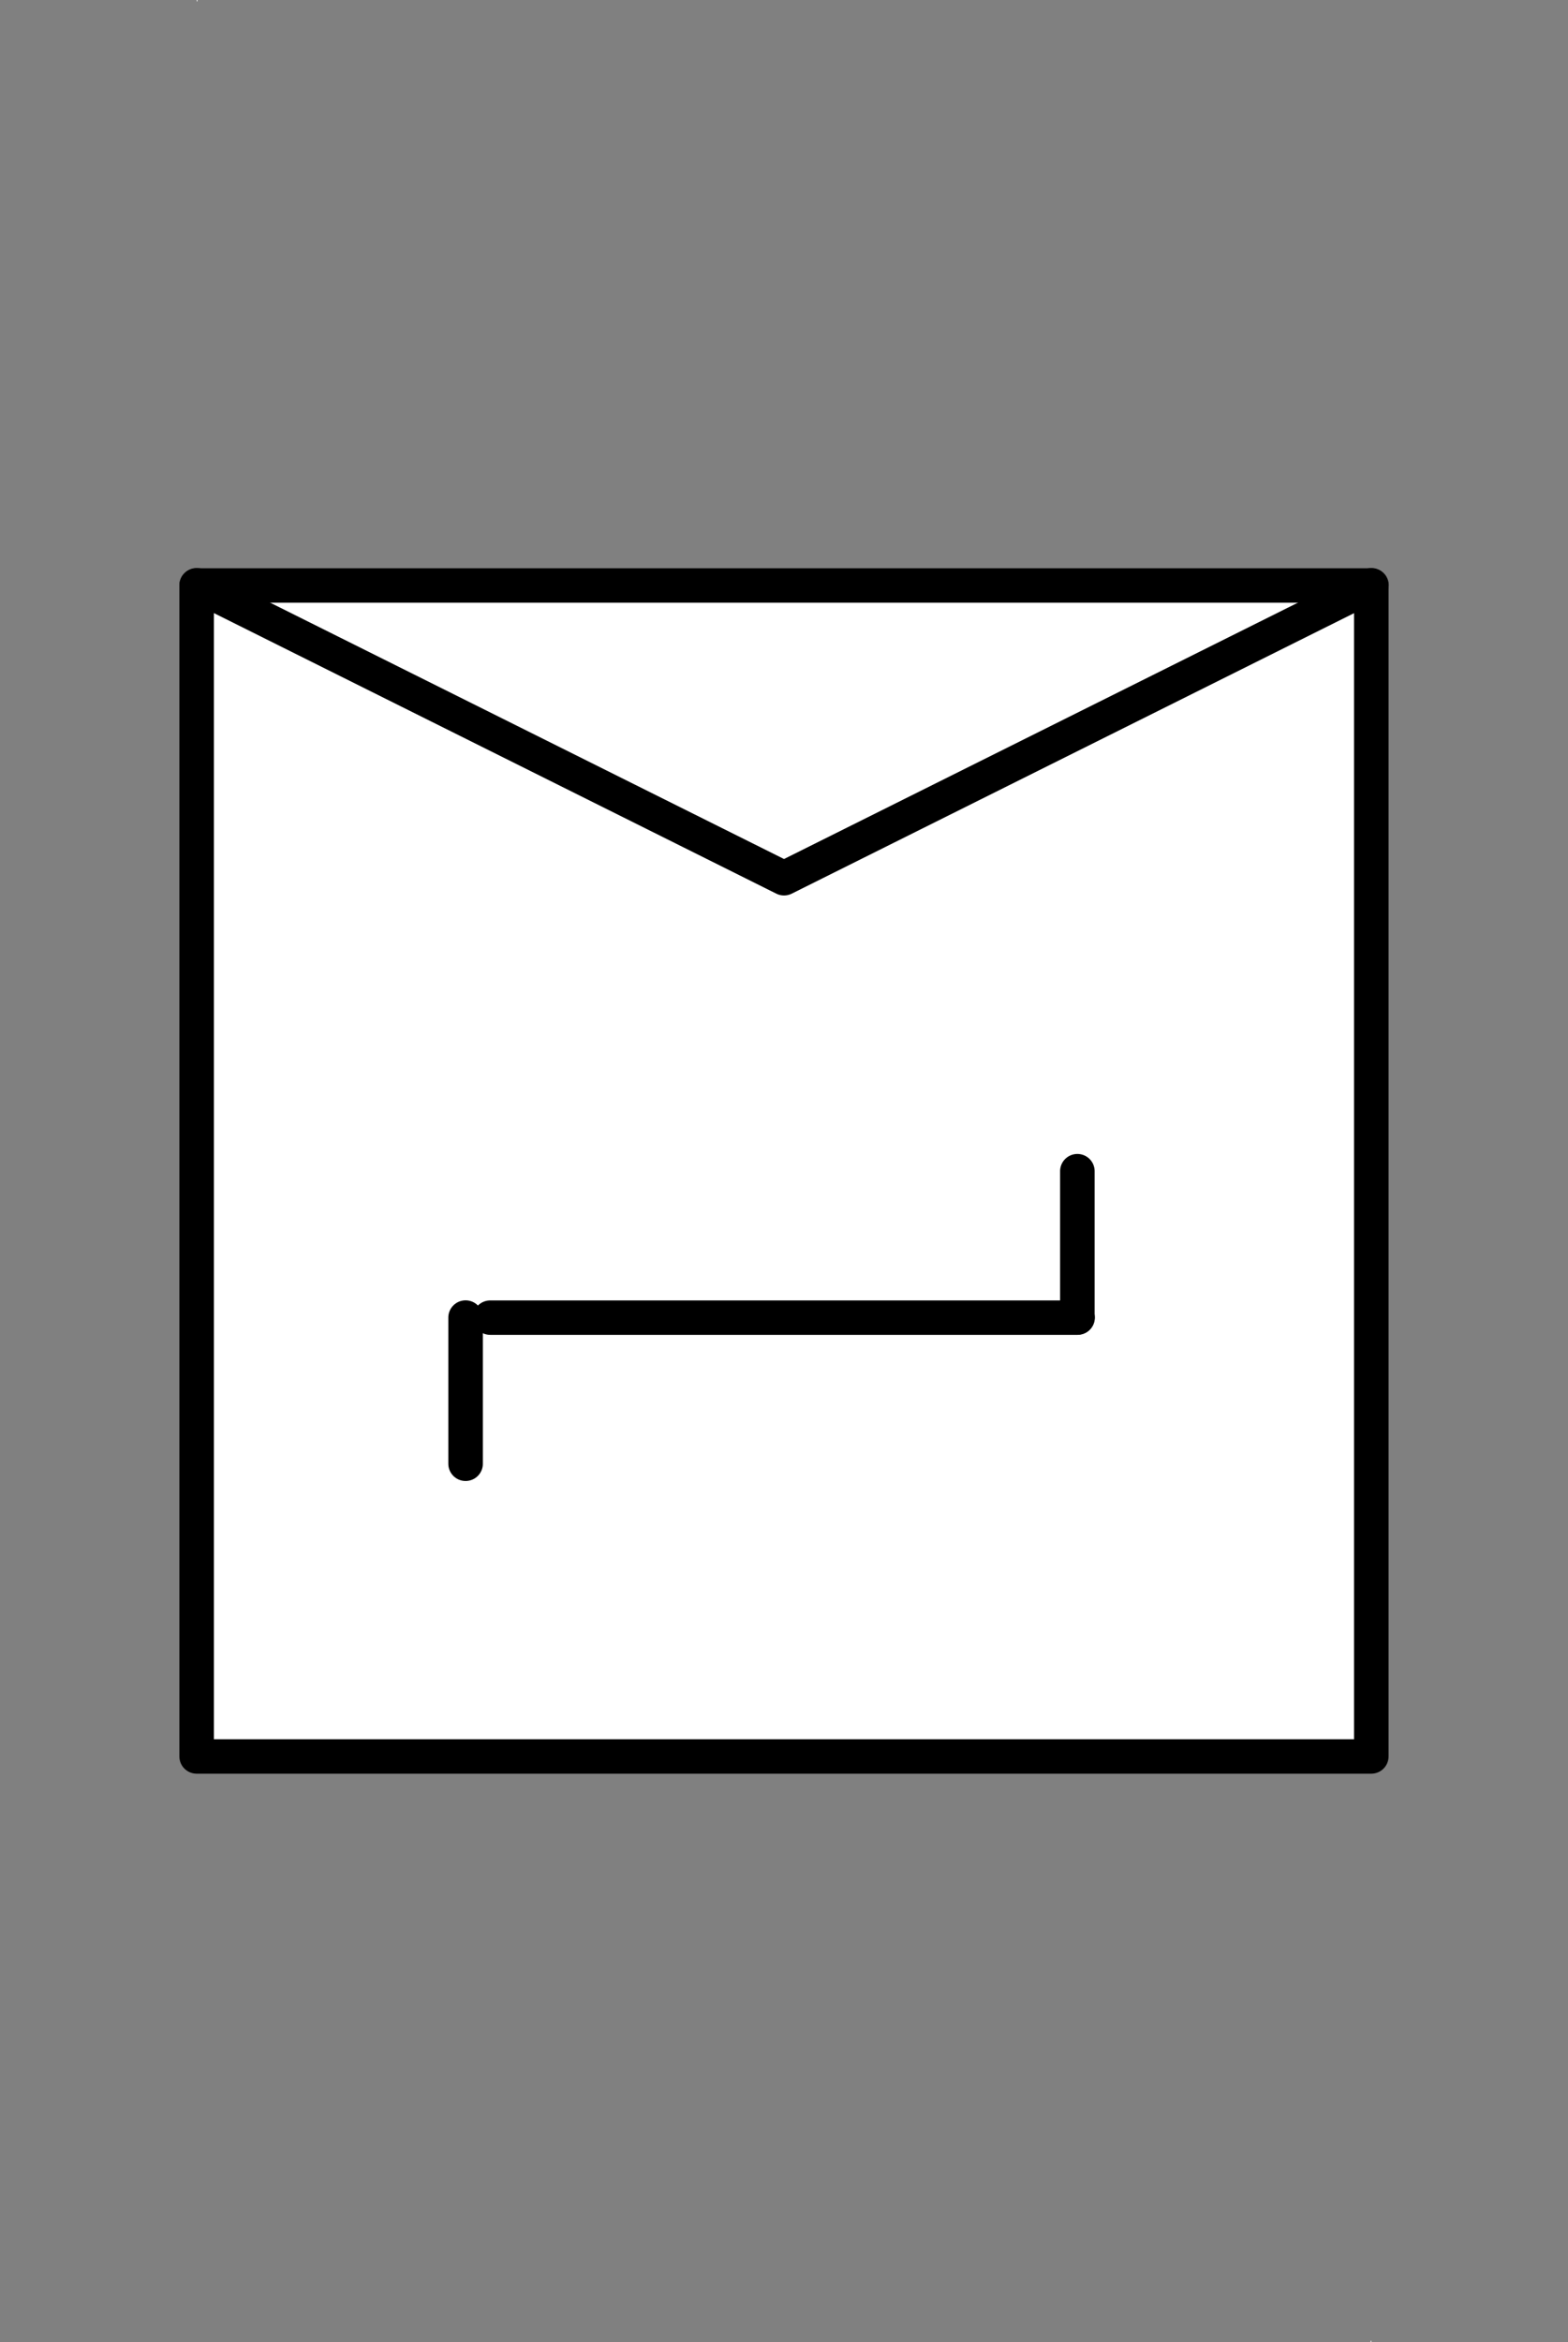<?xml version="1.0" encoding="UTF-8" standalone="no"?>
<!--
/*******************************************************************************
* Copyright (c) 2010-2016 ITER Organization.
* All rights reserved. This program and the accompanying materials
* are made available under the terms of the Eclipse Public License v1.0
* which accompanies this distribution, and is available at
* http://www.eclipse.org/legal/epl-v10.html
******************************************************************************/
-->
<!--
/*******************************************************************************
* Copyright (c) 2010-2016 ITER Organization.
* All rights reserved. This program and the accompanying materials
* are made available under the terms of the Eclipse Public License v1.0
* which accompanies this distribution, and is available at
* http://www.eclipse.org/legal/epl-v10.html
******************************************************************************/
-->

<svg
   xmlns:dc="http://purl.org/dc/elements/1.1/"
   xmlns:cc="http://creativecommons.org/ns#"
   xmlns:rdf="http://www.w3.org/1999/02/22-rdf-syntax-ns#"
   xmlns:svg="http://www.w3.org/2000/svg"
   xmlns="http://www.w3.org/2000/svg"
   xmlns:sodipodi="http://sodipodi.sourceforge.net/DTD/sodipodi-0.dtd"
   xmlns:inkscape="http://www.inkscape.org/namespaces/inkscape"
   width="85.771pt"
   height="128.047pt"
   viewBox="0 0 85.771 128.047"
   version="1.1"
   id="svg2"
   inkscape:version="0.91 r13725"
   sodipodi:docname="OL_EE0402.svg">
  <rect x="0" y="0" width="85.771" height="128.047" fill="#808080" stroke="none"/>
  <defs
     id="defs21" />
  <sodipodi:namedview
     pagecolor="#ffffff"
     bordercolor="#666666"
     borderopacity="1"
     objecttolerance="10"
     gridtolerance="10"
     guidetolerance="10"
     inkscape:pageopacity="0"
     inkscape:pageshadow="2"
     inkscape:window-width="1366"
     inkscape:window-height="706"
     id="namedview19"
     showgrid="false"
     fit-margin-left="9.8"
     fit-margin-right="9.8"
     fit-margin-top="0"
     fit-margin-bottom="0"
     inkscape:zoom="1.4412214"
     inkscape:cx="53.582323"
     inkscape:cy="79.87793"
     inkscape:window-x="-8"
     inkscape:window-y="-8"
     inkscape:window-maximized="1"
     inkscape:current-layer="svg2" />
  <g
     id="surface1"
     transform="translate(8.866,-1.355)">
    <path
       style="fill:#ffffff;fill-opacity:1;fill-rule:evenodd;stroke:none"
       d="m 1.898,1.355 0.039,0 0,0.078 -0.039,0 z"
       id="path5"
       inkscape:connector-curvature="0" />
    <path
       style="fill:#ffffff;fill-opacity:1;fill-rule:evenodd;stroke:none"
       d="m 66.109,129.324 0.039,0 0,0.078 -0.039,0 z"
       id="path7"
       inkscape:connector-curvature="0" />
    <path
       style="fill:#ffffff;fill-opacity:1;fill-rule:evenodd;stroke:#000000;stroke-width:1;stroke-linecap:round;stroke-linejoin:round;stroke-miterlimit:3;stroke-opacity:1"
       d="m 9.19451e-4,35.456 34.015,0 0,34.016 -34.015,0 z"
       transform="matrix(1.889,0,0,1.882,1.889,-33.364)"
       id="path9"
       inkscape:connector-curvature="0" />
    <path
       style="fill:none;stroke:#000000;stroke-width:1;stroke-linecap:round;stroke-linejoin:round;stroke-miterlimit:3;stroke-opacity:1"
       d="M 34.02,60.959 17.01,69.471 9.19451e-4,60.959"
       transform="matrix(1.889,0,0,1.882,1.889,-81.374)"
       id="path11"
       inkscape:connector-curvature="0" />
    <path
       style="fill:none;stroke:#000000;stroke-width:1;stroke-linecap:round;stroke-linejoin:round;stroke-miterlimit:3;stroke-opacity:1"
       d="m 1.3655e-4,69.469 4.25,0"
       transform="matrix(0,1.882,-1.889,0,181.294,65.383)"
       id="path13"
       inkscape:connector-curvature="0" />
    <path
       style="fill:none;stroke:#000000;stroke-width:1;stroke-linecap:round;stroke-linejoin:round;stroke-miterlimit:3;stroke-opacity:1"
       d="m -1.57362e-4,69.471 17.009,0"
       transform="matrix(-1.889,0,0,-1.882,50.078,204.136)"
       id="path15"
       inkscape:connector-curvature="0" />
    <path
       style="fill:none;stroke:#000000;stroke-width:1;stroke-linecap:round;stroke-linejoin:round;stroke-miterlimit:3;stroke-opacity:1"
       d="m 6.95028e-4,69.469 4.248,0"
       transform="matrix(0,1.882,-1.889,0,147.829,73.385)"
       id="path17"
       inkscape:connector-curvature="0" />
  </g>
</svg>
